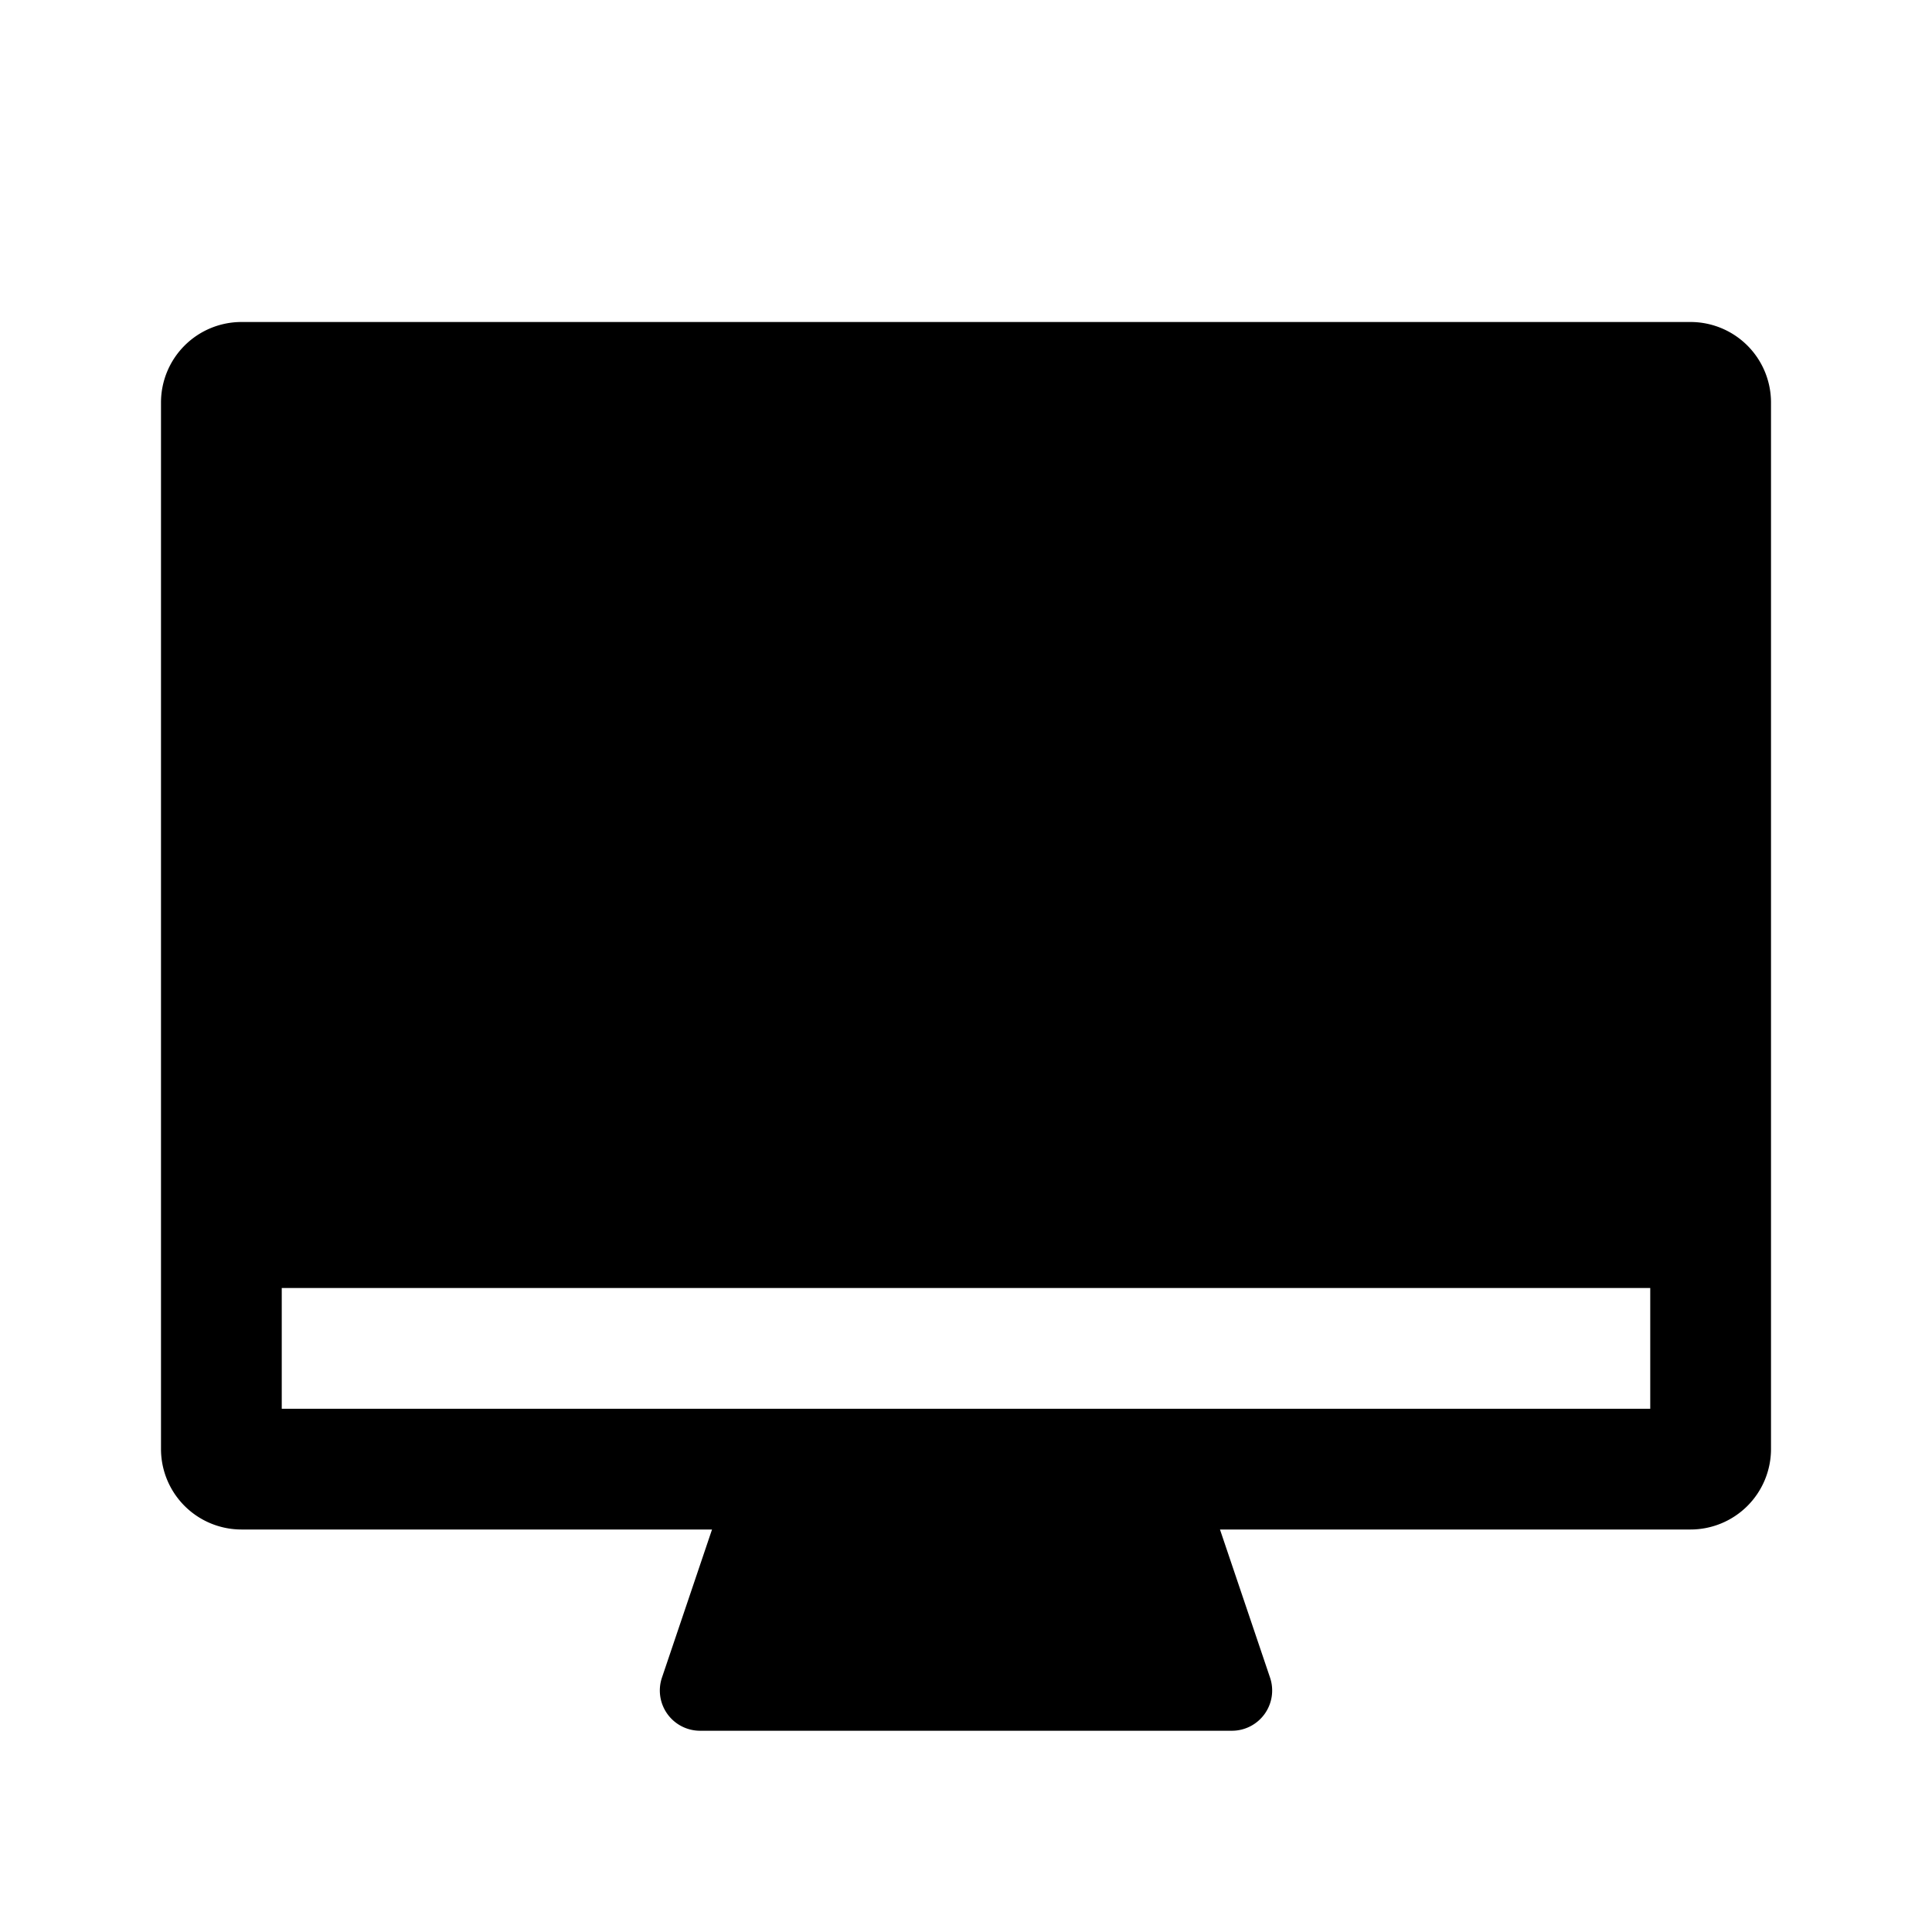 <svg xmlns="http://www.w3.org/2000/svg" xmlns:xlink="http://www.w3.org/1999/xlink" width="24" height="24" viewBox="0 0 24 24"><path fill="currentColor" fill-rule="evenodd" d="m15.155 19l.622 1.84a.5.5 0 0 1-.474.66H8.697a.5.5 0 0 1-.474-.66L8.845 19H3a1 1 0 0 1-1-1V5a1 1 0 0 1 1-1h18a1 1 0 0 1 1 1v13a1 1 0 0 1-1 1zm5.345-3h-17v1.5h17z"/></svg>